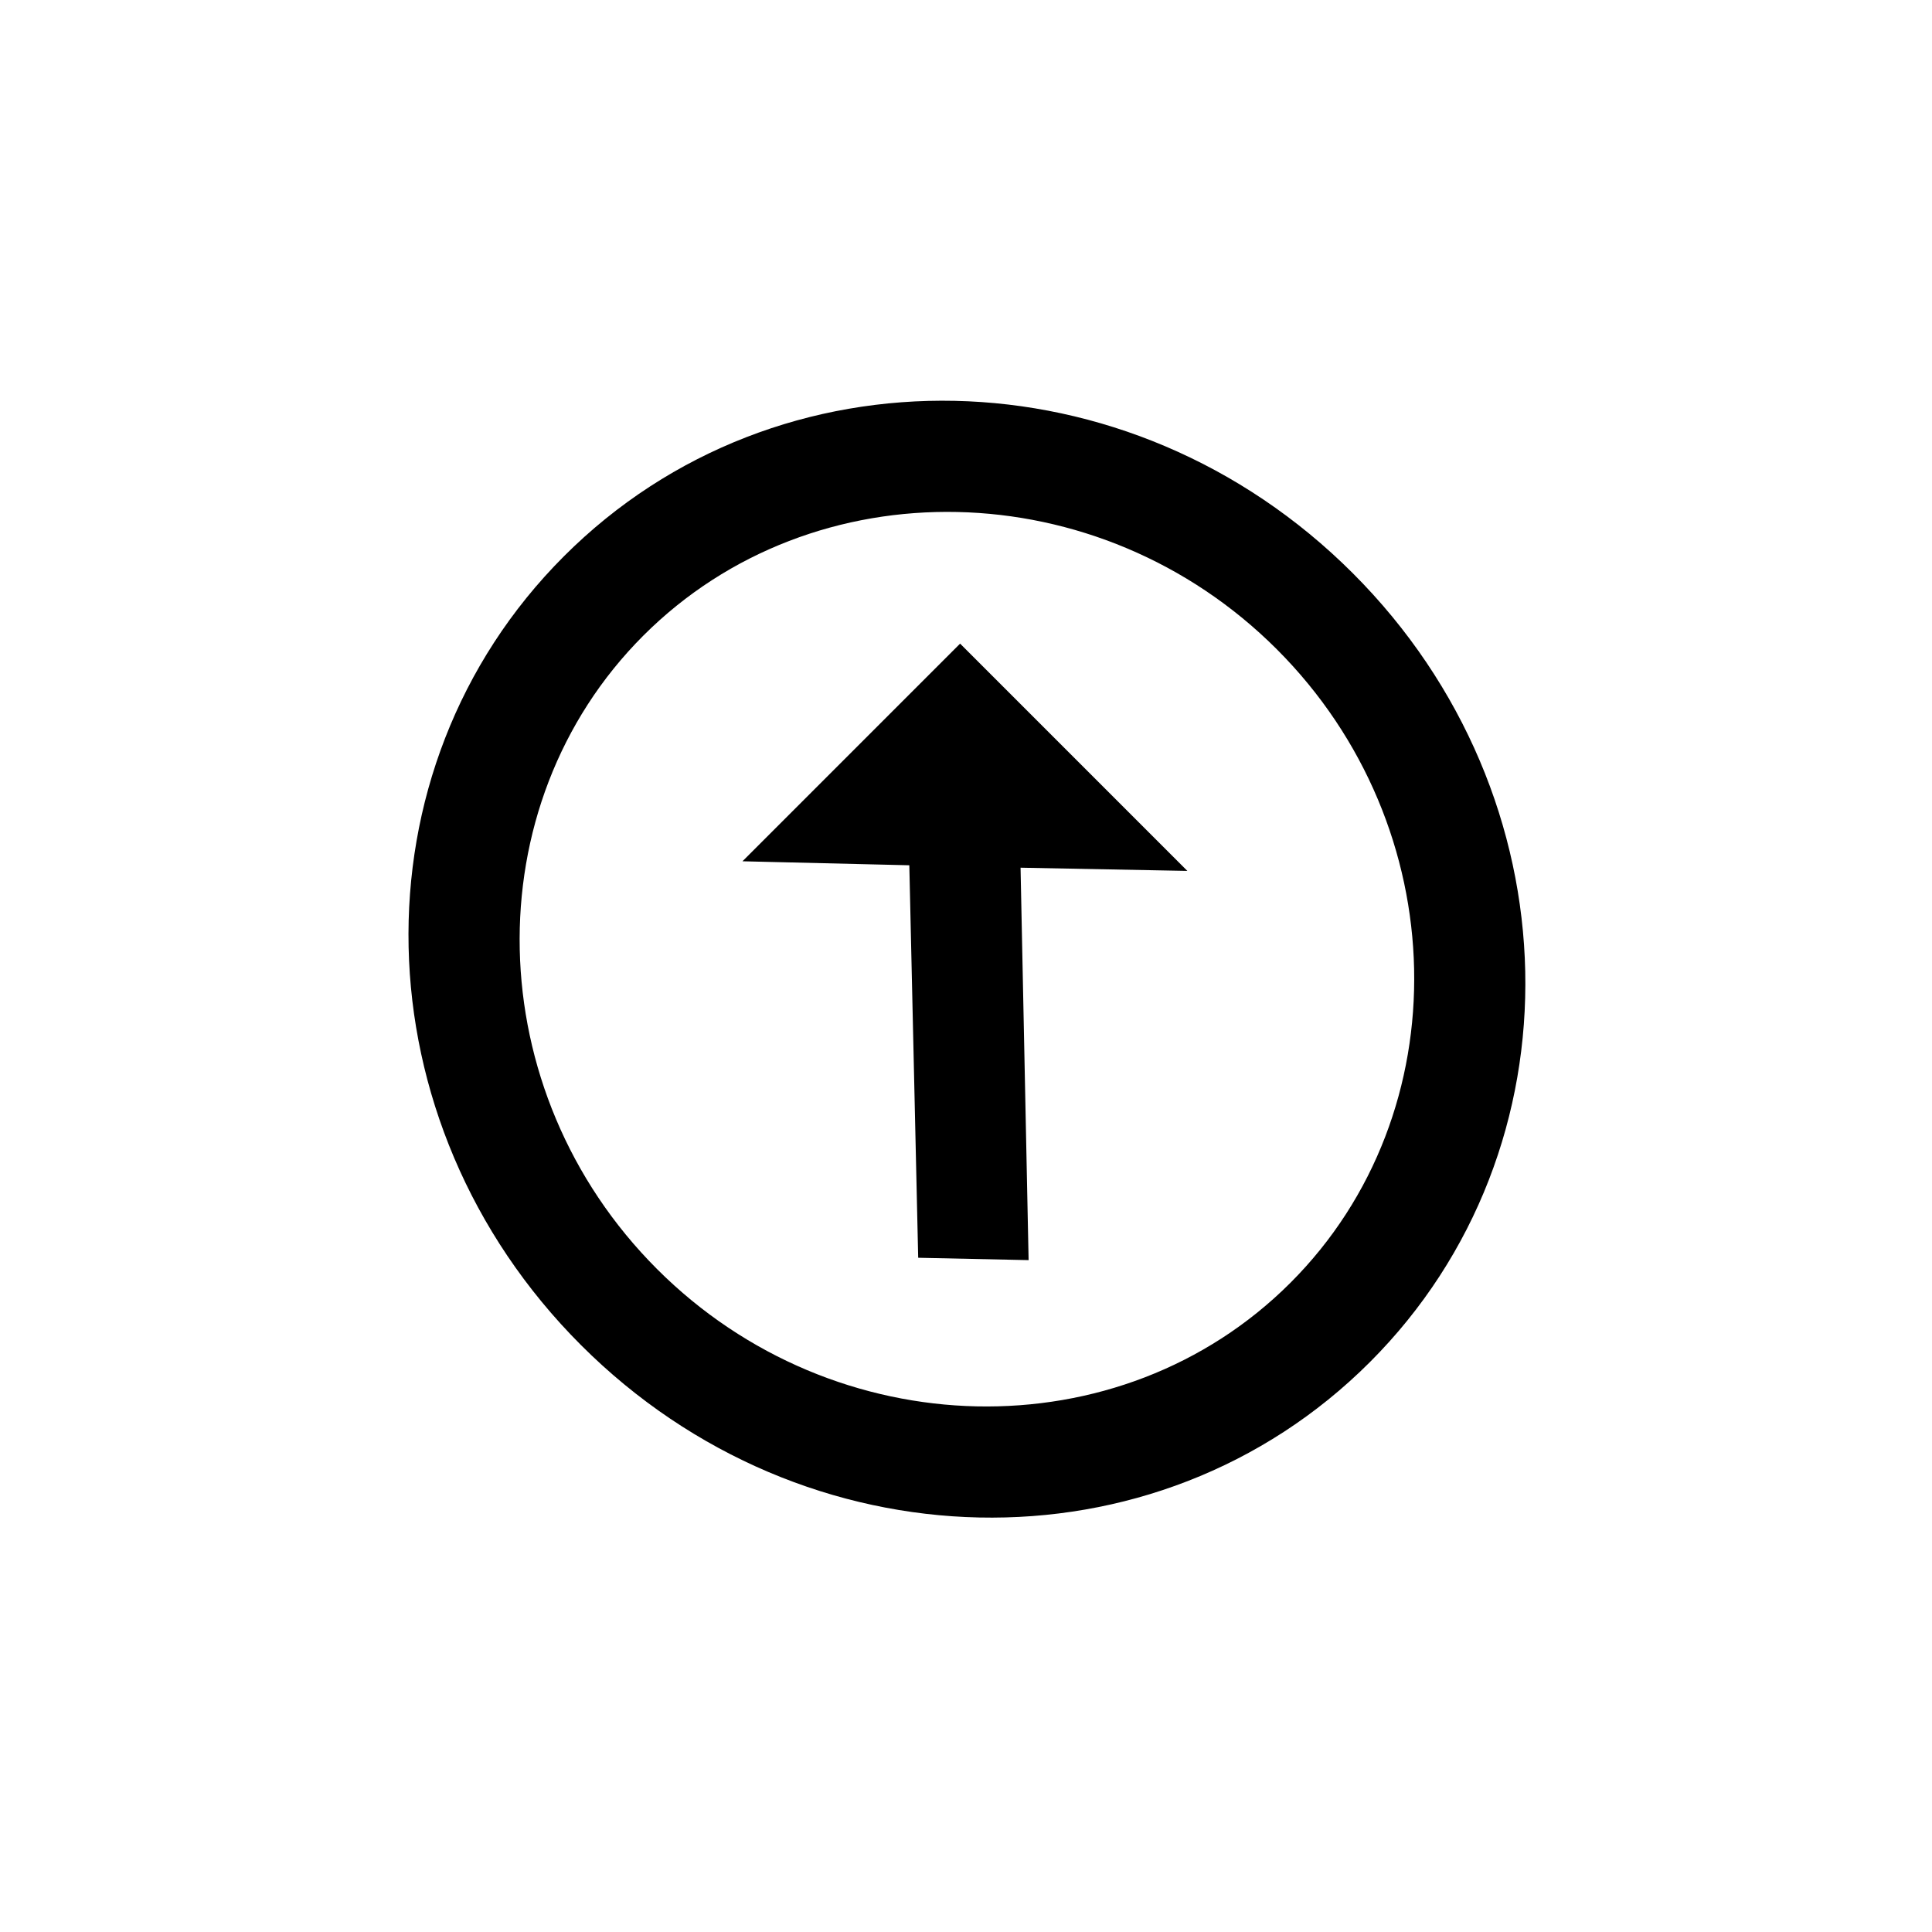 <svg width="59" height="59" viewBox="0 0 59 59" fill="none" xmlns="http://www.w3.org/2000/svg">
<g clip-path="url(#clip0_2404_2)">
<path d="M19.647 19.41C14.45 24.608 14.638 33.328 20.065 38.755C25.491 44.182 34.212 44.37 39.409 39.173C44.607 33.975 44.418 25.255 38.992 19.828C33.565 14.402 24.845 14.213 19.647 19.41ZM17.223 16.986C23.752 10.457 34.496 10.689 41.313 17.506C48.13 24.323 48.362 35.068 41.834 41.597C35.304 48.126 24.56 47.894 17.743 41.077C10.926 34.26 10.694 23.515 17.223 16.986ZM31.166 26.498L36.26 26.596L29.32 19.655L22.674 26.302L27.769 26.424L28.04 38.41L31.412 38.482" fill="black"/>
</g>
<defs>
<clipPath id="clip0_2404_2">
<rect width="40" height="41.765" fill="white" transform="translate(0.62 28.668) rotate(-45)"/>
</clipPath>
</defs>
</svg>
